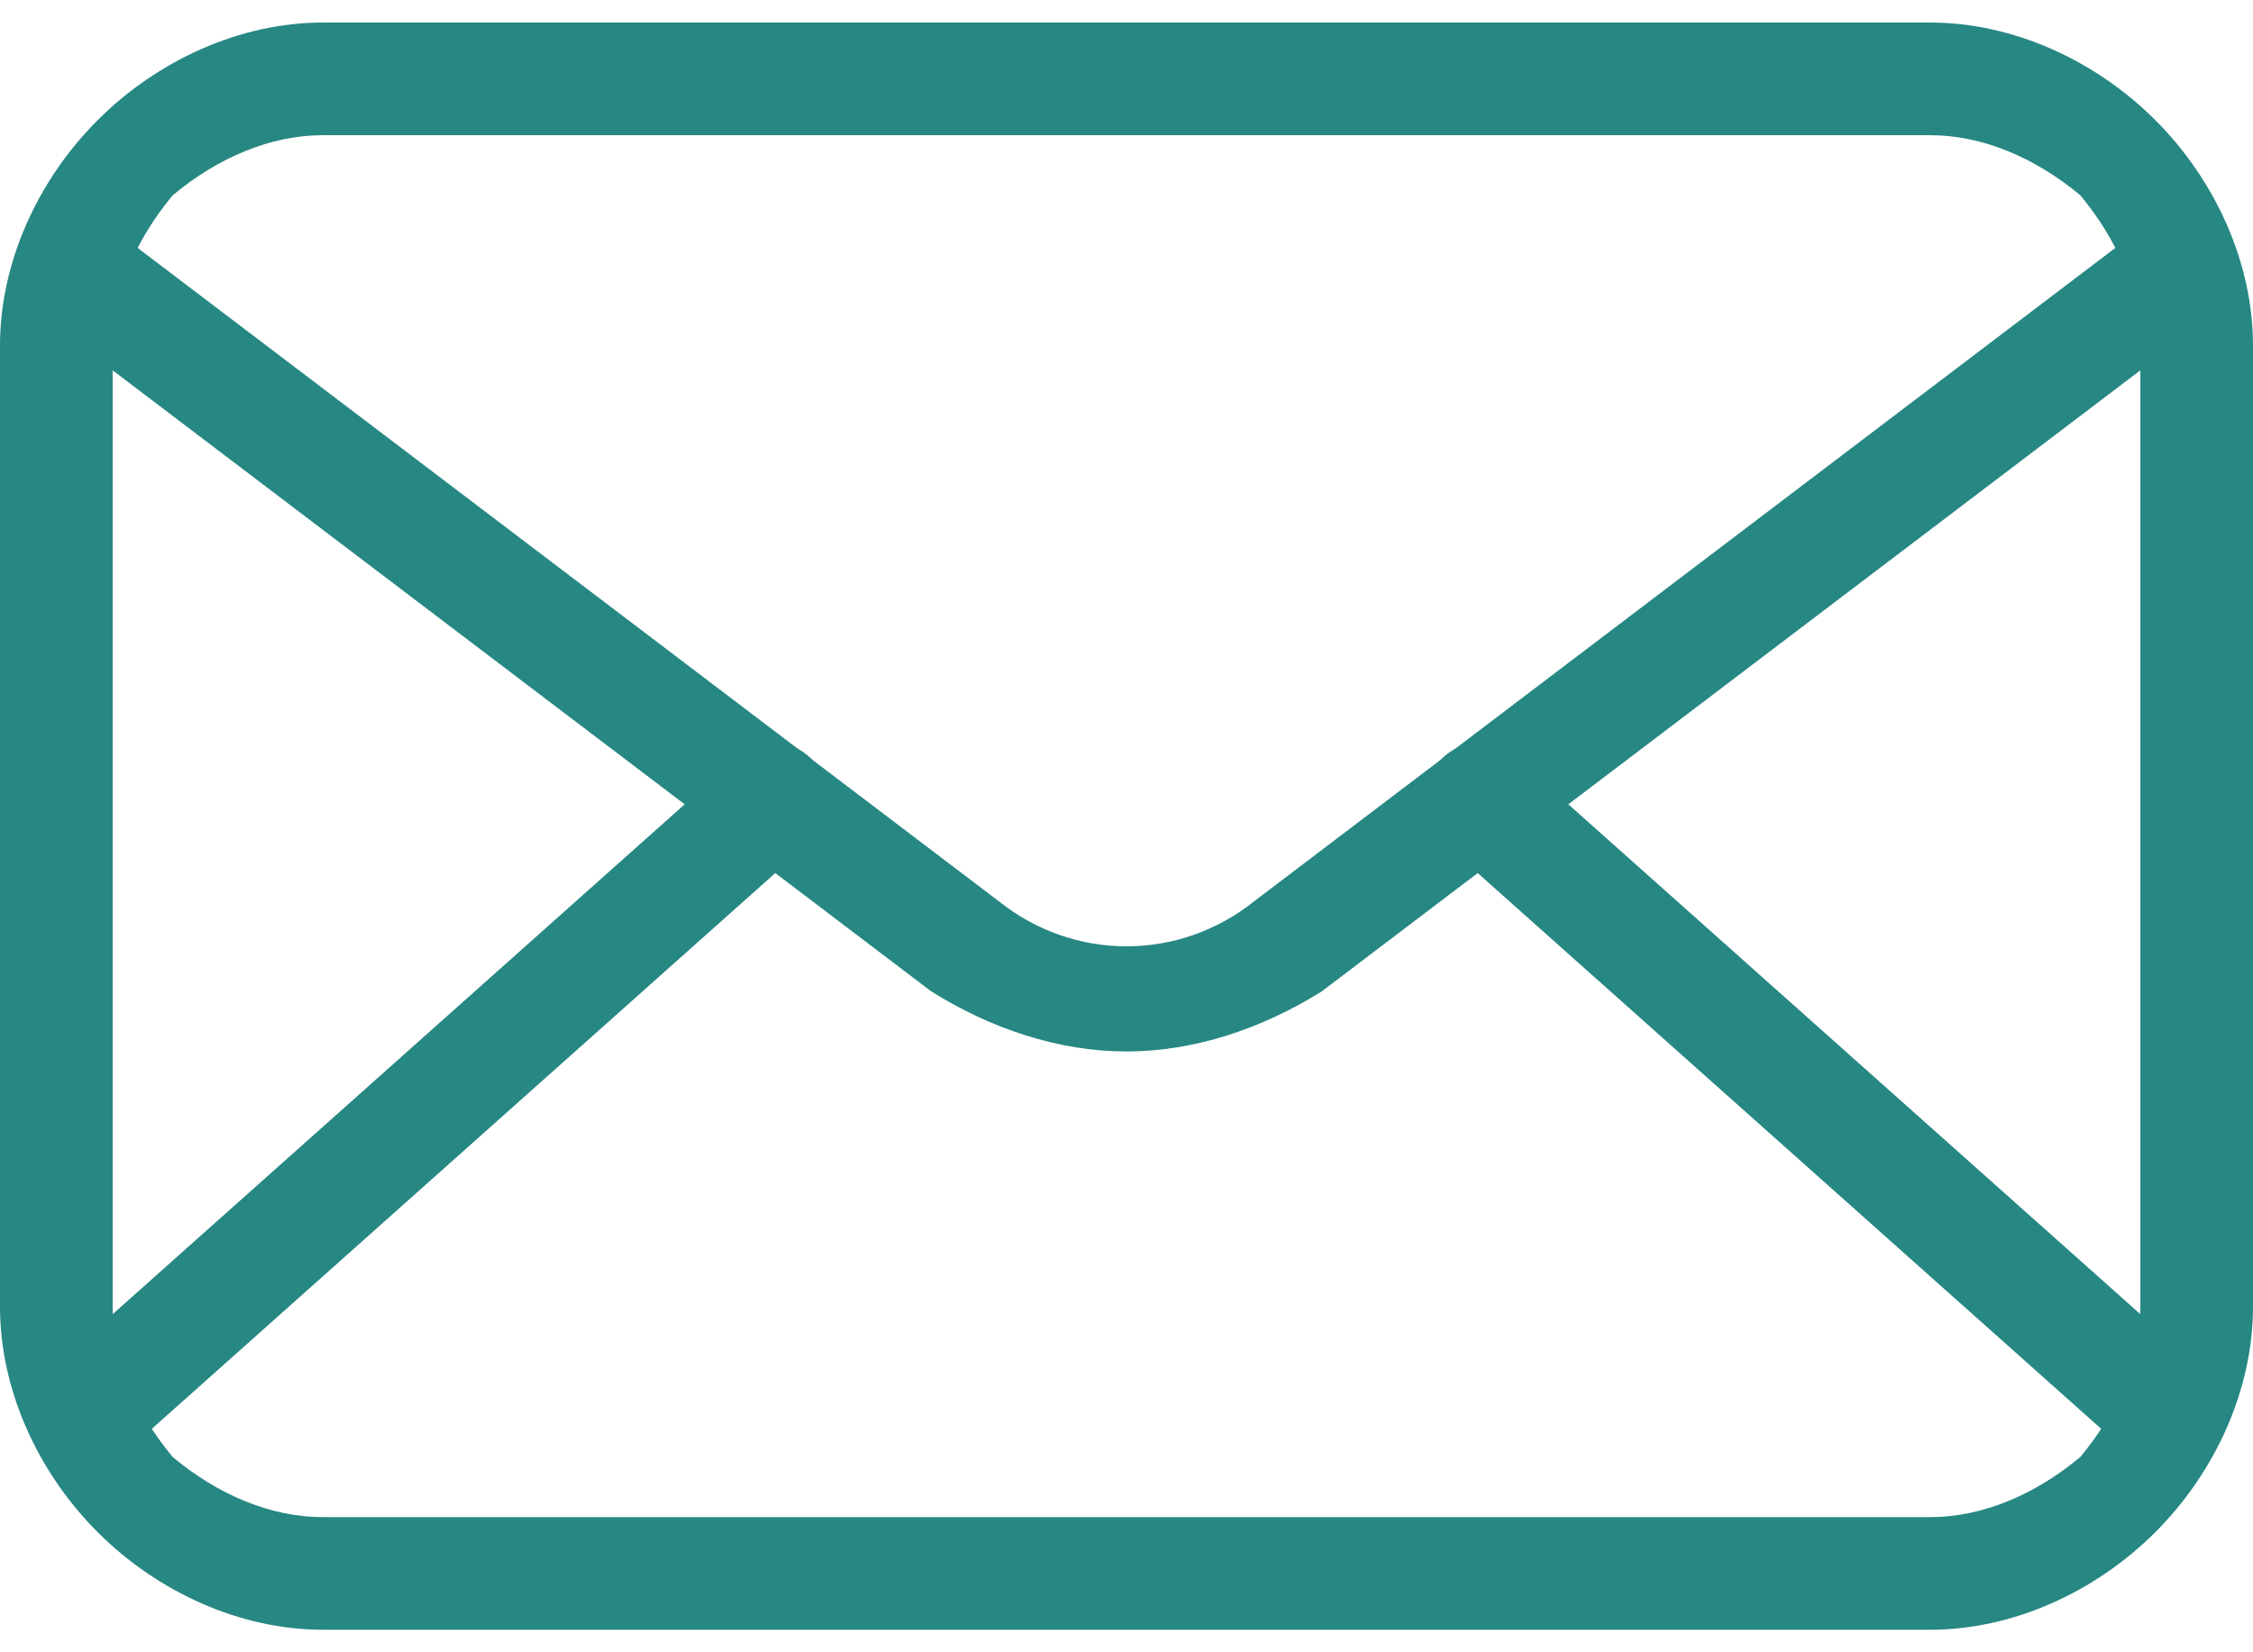 <svg version="1.2" xmlns="http://www.w3.org/2000/svg" viewBox="0 0 30 22" width="30" height="22"><defs><clipPath clipPathUnits="userSpaceOnUse" id="cp1"><path d="m0 0h30v22h-30z"/></clipPath></defs><style>.a{fill:#278783}</style><g clip-path="url(#cp1)"><path class="a" d="m25.7 21.7h-21.4c-1.1 0-2.2-0.5-3-1.3-0.8-0.8-1.3-1.9-1.3-3v-12.8c0-1.1 0.5-2.2 1.3-3 0.8-0.8 1.9-1.3 3-1.3h21.4c1.1 0 2.2 0.5 3 1.3 0.8 0.8 1.3 1.9 1.3 3v12.8c0 1.1-0.5 2.2-1.3 3-0.8 0.8-1.9 1.3-3 1.3zm-21.4-19.9c-0.7 0-1.4 0.3-2 0.8-0.5 0.6-0.8 1.3-0.8 2v12.8c0 0.7 0.3 1.4 0.8 2 0.6 0.5 1.3 0.8 2 0.8h21.4c0.7 0 1.4-0.3 2-0.8 0.5-0.6 0.8-1.3 0.8-2v-12.8c0-0.7-0.3-1.4-0.8-2-0.6-0.5-1.3-0.8-2-0.8z"/><path class="a" d="m15 14c-0.9 0-1.8-0.3-2.6-0.8l-11.6-8.8q-0.2-0.1-0.2-0.3-0.1-0.1-0.2-0.2 0-0.2 0.1-0.3 0-0.2 0.1-0.3 0.1-0.1 0.2-0.2 0.2-0.1 0.3-0.1 0.2 0 0.3 0 0.1 0.1 0.3 0.2l11.6 8.8c0.5 0.4 1.1 0.6 1.7 0.6 0.6 0 1.2-0.2 1.7-0.6l11.6-8.8q0.2-0.1 0.3-0.2 0.1 0 0.3 0 0.1 0 0.3 0.1 0.1 0.1 0.2 0.2 0.1 0.1 0.1 0.3 0.1 0.1 0.1 0.3-0.1 0.1-0.2 0.2 0 0.2-0.2 0.3l-11.6 8.8c-0.8 0.5-1.7 0.8-2.6 0.8z"/><path class="a" d="m1.1 19.6q-0.2 0-0.4-0.2-0.2-0.1-0.3-0.3-0.1-0.2 0-0.5 0-0.2 0.2-0.3l9.2-8.2q0.2-0.2 0.5-0.2 0.3 0 0.5 0.2 0.2 0.2 0.2 0.6 0 0.3-0.2 0.5l-9.2 8.2q-0.2 0.2-0.5 0.2zm27.8 0q-0.3 0-0.5-0.2l-9.2-8.2q-0.2-0.2-0.2-0.5 0-0.4 0.2-0.6 0.2-0.2 0.5-0.2 0.3 0 0.5 0.2l9.2 8.2q0.2 0.1 0.2 0.3 0.1 0.3 0 0.5-0.1 0.2-0.3 0.3-0.2 0.2-0.4 0.2z"/></g></svg>